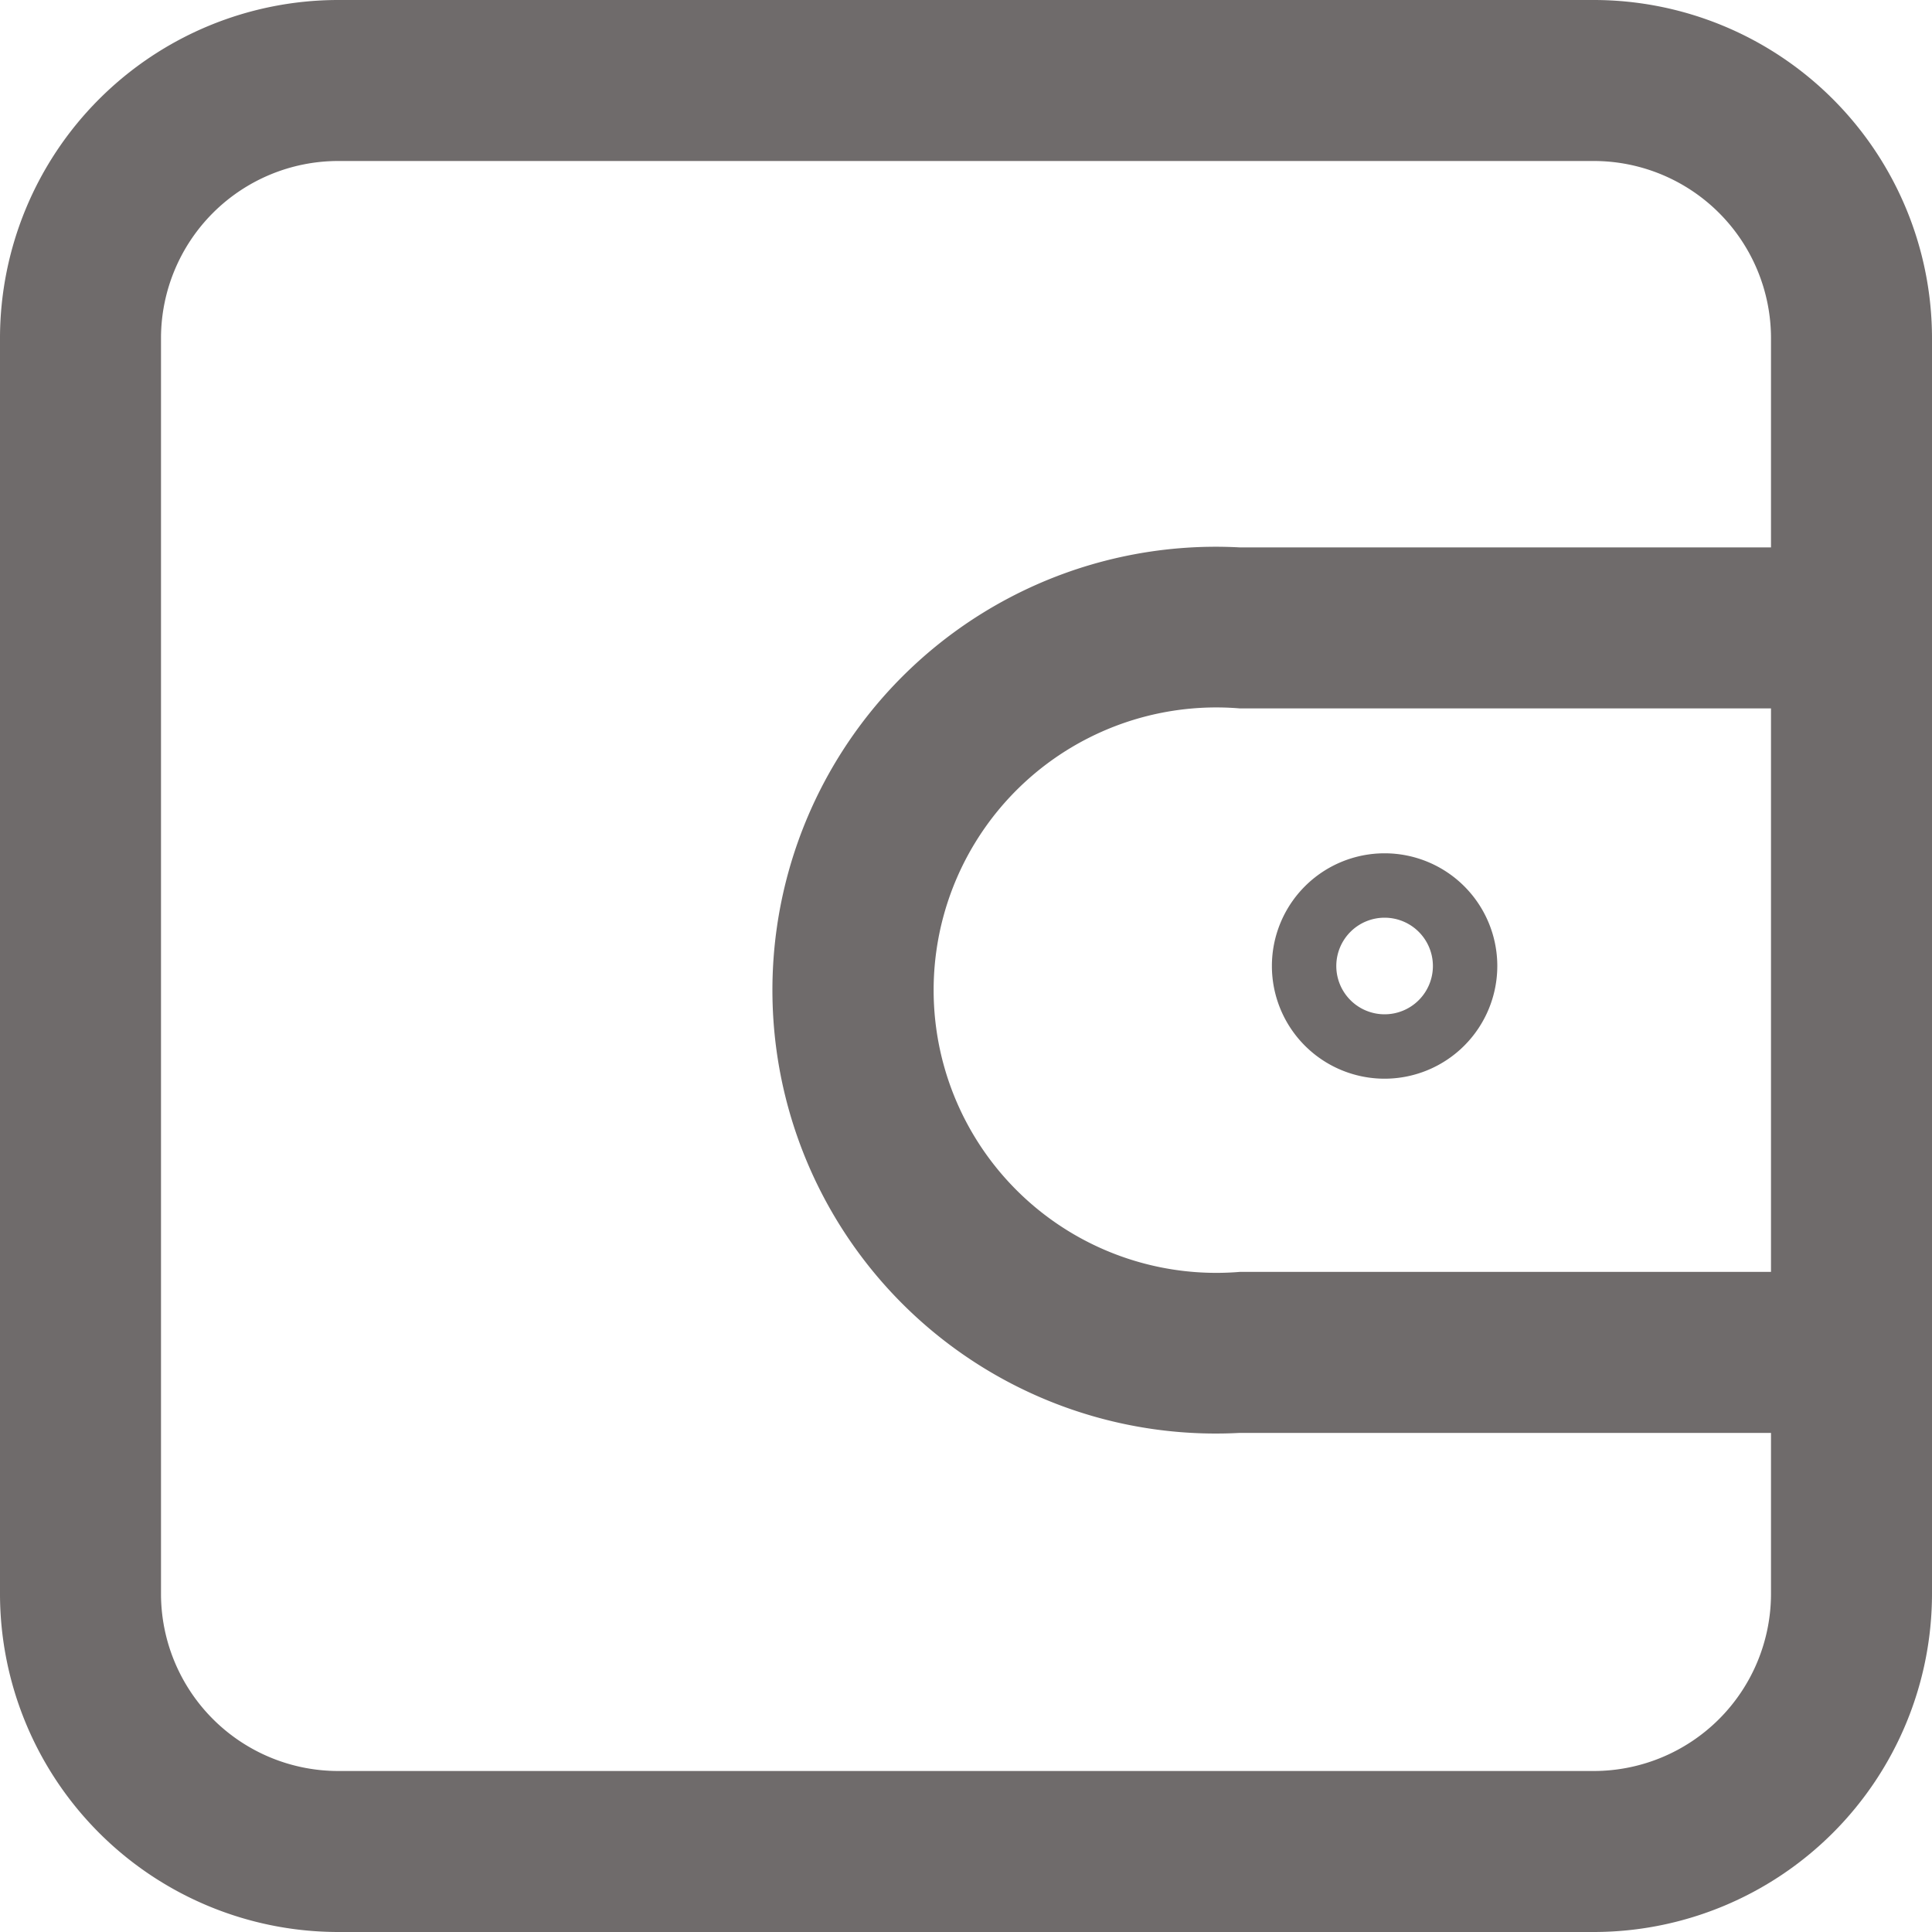 <svg xmlns="http://www.w3.org/2000/svg" width="18" height="18" viewBox="0 0 18 18">
    <defs>
        <style>
            .prefix__cls-2{fill:#4b4646}
        </style>
    </defs>
    <g id="prefix__Group_683" data-name="Group 683" transform="translate(-1179 -1008)" style="opacity:.8">
        <g id="prefix__Group_680" data-name="Group 680" transform="translate(1179 1008)">
            <path id="prefix__Path_481" d="M1193.85 1026h-11.7a3.153 3.153 0 01-3.15-3.15v-11.7a3.153 3.153 0 013.15-3.15h11.7a3.153 3.153 0 013.15 3.15v11.7a3.153 3.153 0 01-3.15 3.15zm-11.7-16.5a1.652 1.652 0 00-1.65 1.65v11.7a1.652 1.652 0 001.65 1.65h11.7a1.652 1.652 0 001.65-1.65v-11.7a1.652 1.652 0 00-1.65-1.65z" class="prefix__cls-2" data-name="Path 481" transform="translate(-1179 -1008)"/>
        </g>
        <g id="prefix__Group_681" data-name="Group 681" transform="translate(1186.2 1013.1)">
            <path id="prefix__Path_482" d="M1213.05 1033.25h-5.7a4.131 4.131 0 110-8.25h5.4a.75.75 0 010 1.5h-5.4a2.634 2.634 0 100 5.25h5.7a.75.75 0 010 1.5z" class="prefix__cls-2" data-name="Path 482" transform="translate(-1203 -1025)"/>
        </g>
        <g id="prefix__Group_682" data-name="Group 682" transform="translate(1190.85 1015.95)">
            <path id="prefix__Path_483" d="M1219.55 1036.6a1.05 1.05 0 111.05-1.05 1.051 1.051 0 01-1.05 1.05zm0-1.5a.45.45 0 10.45.45.45.45 0 00-.45-.45z" class="prefix__cls-2" data-name="Path 483" transform="translate(-1218.5 -1034.5)"/>
        </g>
    </g>
</svg>
